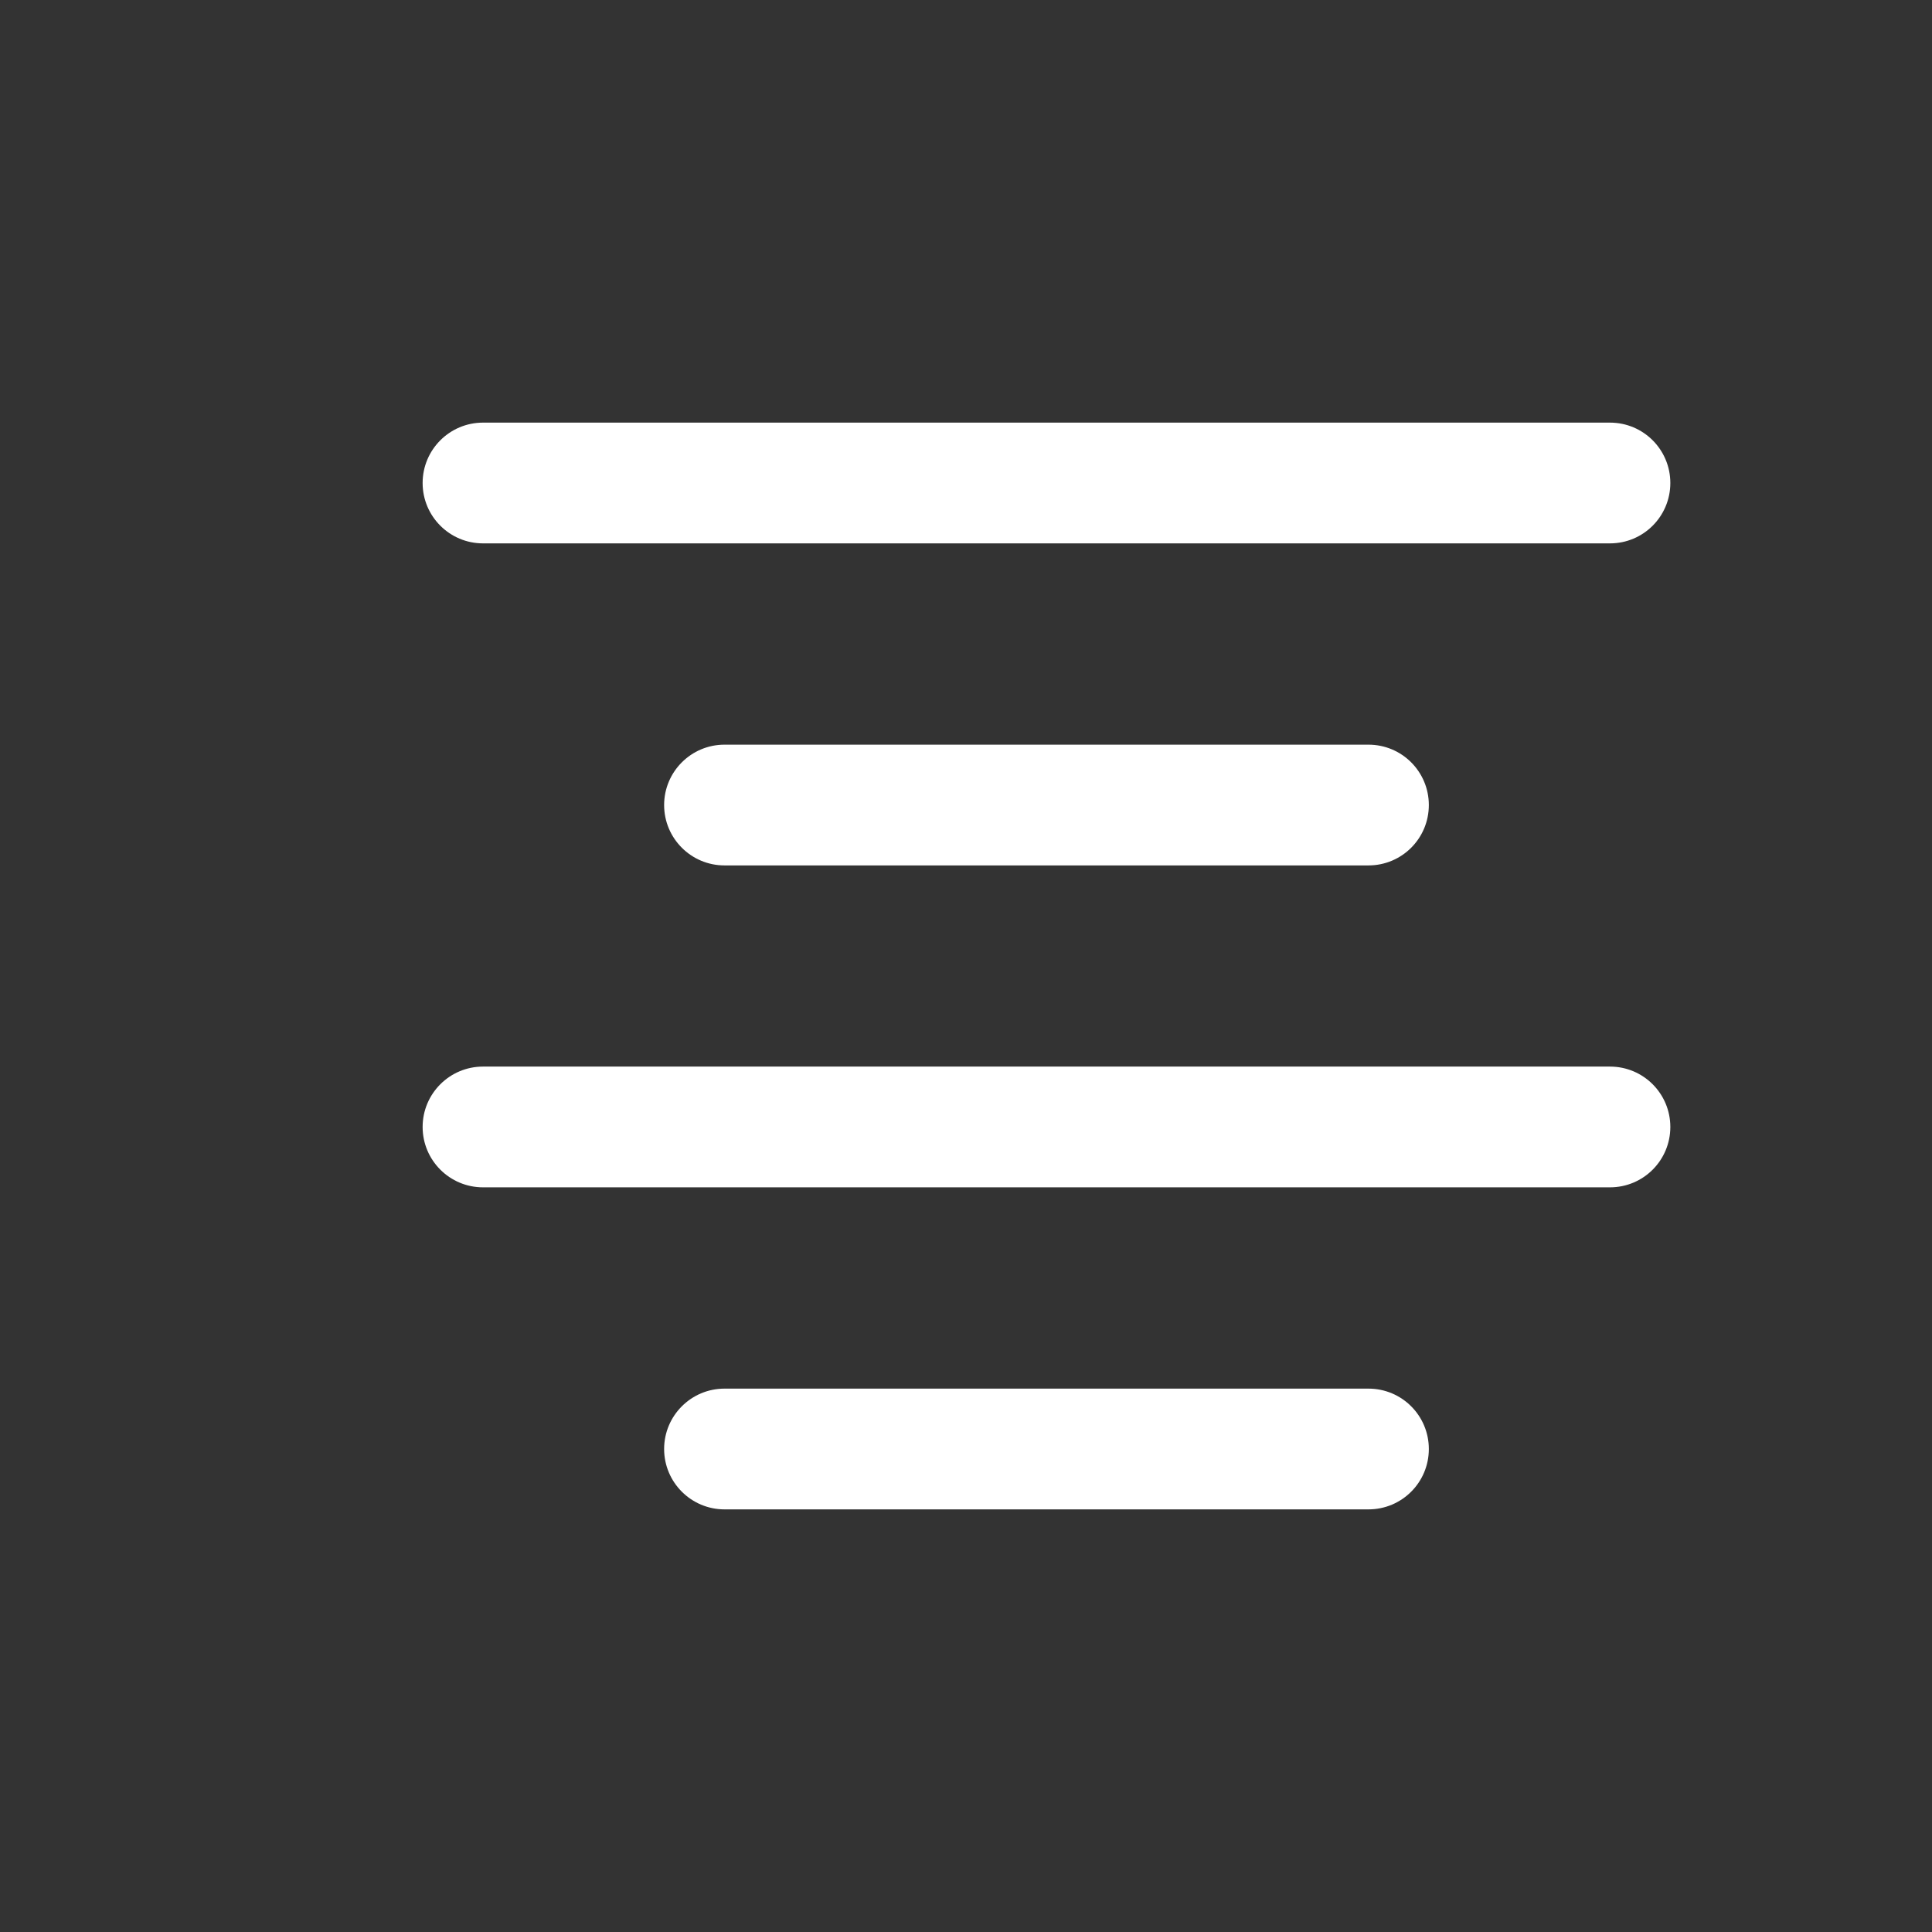 <svg width="16" height="16" viewBox="0 0 16 16" fill="none">
    <rect x="0" y="0" width="16" height="16" fill="#333333" stroke="none"/>
    <path
      fillRule="evenodd"
      clipRule="evenodd"
      d="M5.5 6.667C5.5 6.391 5.724 6.167 6 6.167H11.333C11.61 6.167 11.833 6.391 11.833 6.667C11.833 6.943 11.61 7.167 11.333 7.167H6C5.724 7.167 5.5 6.943 5.5 6.667Z"
      fill= "#FFFFFF"
    />
    <path
      fillRule="evenodd"
      clipRule="evenodd"
      d="M3.5 4C3.5 3.724 3.724 3.5 4 3.5H13.333C13.61 3.5 13.833 3.724 13.833 4C13.833 4.276 13.61 4.5 13.333 4.5H4C3.724 4.5 3.5 4.276 3.5 4Z"
      fill= "#FFFFFF"
    />
    <path
      fillRule="evenodd"
      clipRule="evenodd"
      d="M3.5 9.333C3.5 9.057 3.724 8.833 4 8.833H13.333C13.61 8.833 13.833 9.057 13.833 9.333C13.833 9.609 13.61 9.833 13.333 9.833H4C3.724 9.833 3.5 9.609 3.5 9.333Z"
      fill= "#FFFFFF"
    />
    <path
      fillRule="evenodd"
      clipRule="evenodd"
      d="M5.5 12C5.5 11.724 5.724 11.5 6 11.5H11.333C11.61 11.5 11.833 11.724 11.833 12C11.833 12.276 11.61 12.5 11.333 12.5H6C5.724 12.5 5.5 12.276 5.5 12Z"
      fill= "#FFFFFF"
    />
  </svg>